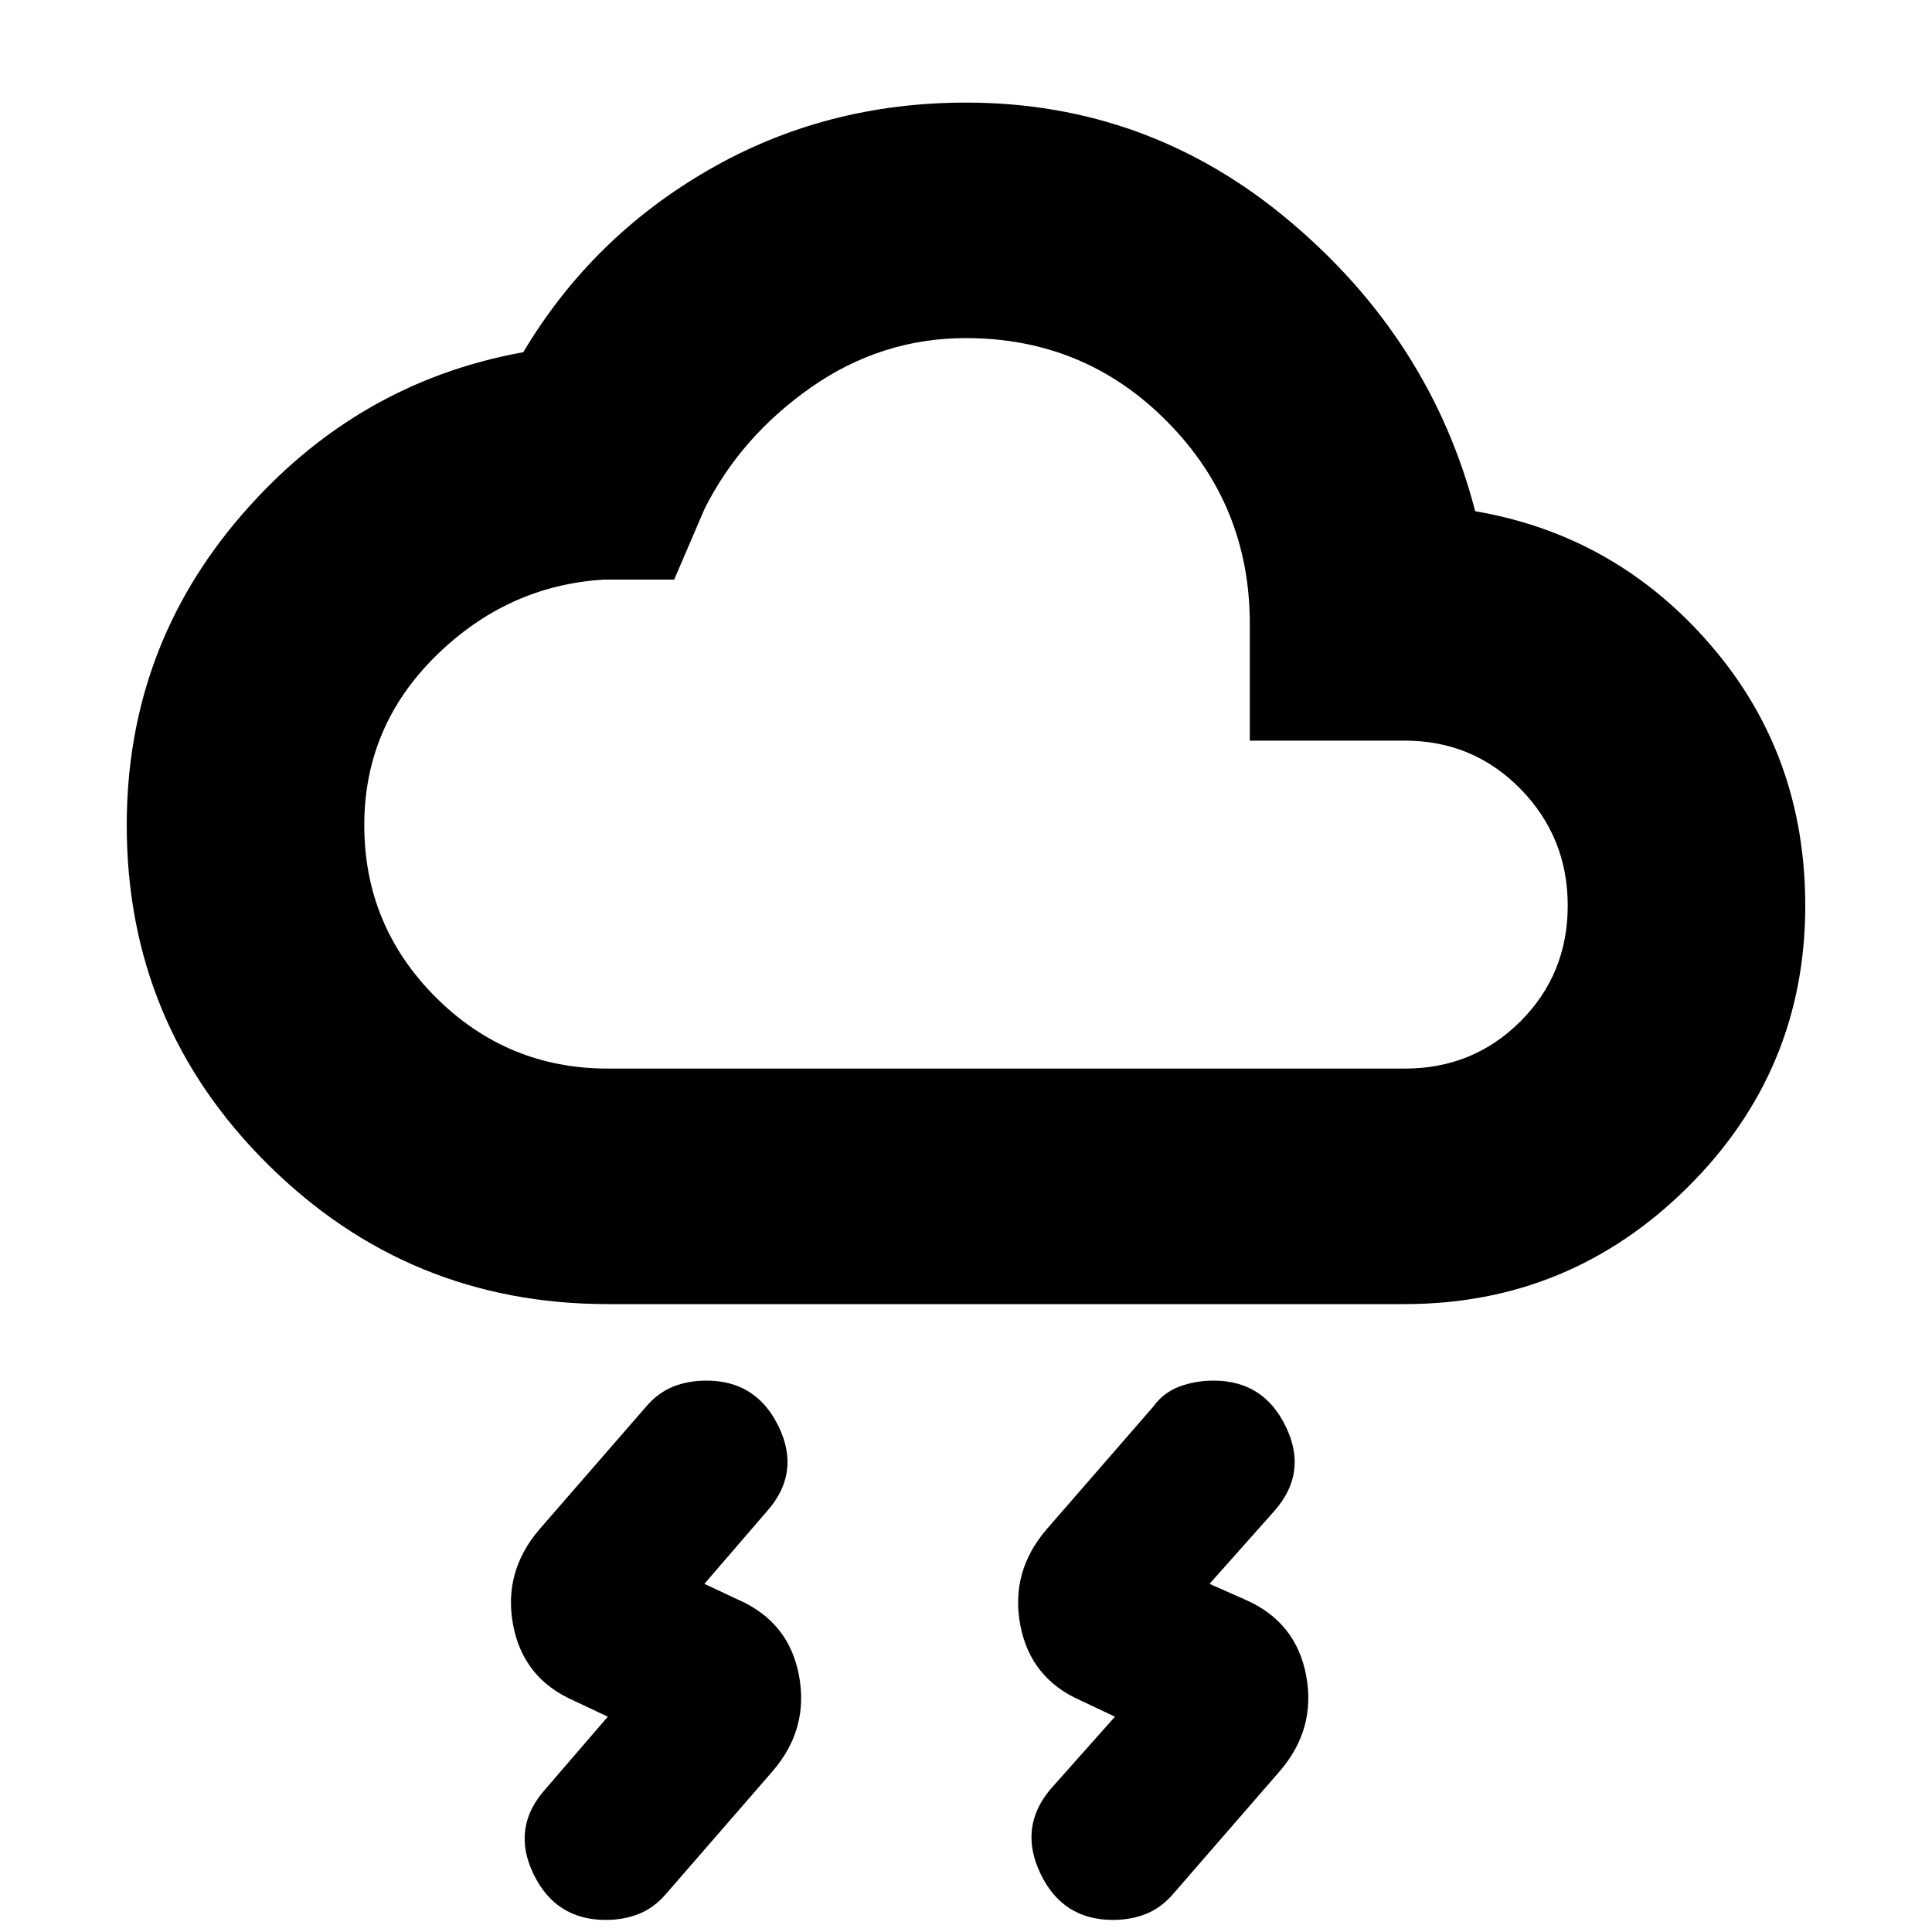 <svg xmlns="http://www.w3.org/2000/svg" height="20" width="20"><path d="M11.542 17.771 11.188 17.604Q10.667 17.375 10.562 16.823Q10.458 16.271 10.833 15.833L11.938 14.562Q12.042 14.417 12.208 14.354Q12.375 14.292 12.562 14.292Q13.083 14.292 13.312 14.771Q13.542 15.25 13.188 15.646L12.521 16.396L12.896 16.562Q13.417 16.792 13.521 17.344Q13.625 17.896 13.25 18.333L12.146 19.604Q12.021 19.75 11.865 19.812Q11.708 19.875 11.521 19.875Q11 19.875 10.771 19.396Q10.542 18.917 10.875 18.521ZM6.292 17.771 5.938 17.604Q5.417 17.375 5.312 16.823Q5.208 16.271 5.583 15.833L6.688 14.562Q6.812 14.417 6.969 14.354Q7.125 14.292 7.312 14.292Q7.833 14.292 8.062 14.771Q8.292 15.25 7.938 15.646L7.292 16.396L7.646 16.562Q8.167 16.792 8.271 17.344Q8.375 17.896 8 18.333L6.896 19.604Q6.771 19.75 6.615 19.812Q6.458 19.875 6.271 19.875Q5.75 19.875 5.521 19.396Q5.292 18.917 5.646 18.521ZM6.292 13.5Q4.229 13.5 2.771 12.052Q1.312 10.604 1.312 8.542Q1.312 6.708 2.5 5.333Q3.688 3.958 5.417 3.646Q6.125 2.458 7.333 1.76Q8.542 1.062 10 1.062Q11.896 1.062 13.354 2.292Q14.812 3.521 15.271 5.292Q16.729 5.542 17.708 6.677Q18.688 7.812 18.688 9.375Q18.688 11.083 17.469 12.292Q16.25 13.5 14.542 13.5ZM6.292 11.062H14.542Q15.25 11.062 15.74 10.573Q16.229 10.083 16.229 9.375Q16.229 8.667 15.74 8.167Q15.25 7.667 14.542 7.667H12.938V6.458Q12.938 5.229 12.083 4.365Q11.229 3.5 10 3.5Q9.125 3.5 8.396 4.01Q7.667 4.521 7.292 5.271L6.979 6H6.25Q5.25 6.062 4.51 6.792Q3.771 7.521 3.771 8.542Q3.771 9.583 4.51 10.323Q5.25 11.062 6.292 11.062ZM10 7.292Q10 7.292 10 7.292Q10 7.292 10 7.292Q10 7.292 10 7.292Q10 7.292 10 7.292Q10 7.292 10 7.292Q10 7.292 10 7.292Q10 7.292 10 7.292Q10 7.292 10 7.292Q10 7.292 10 7.292Q10 7.292 10 7.292Q10 7.292 10 7.292Q10 7.292 10 7.292Z"/></svg>